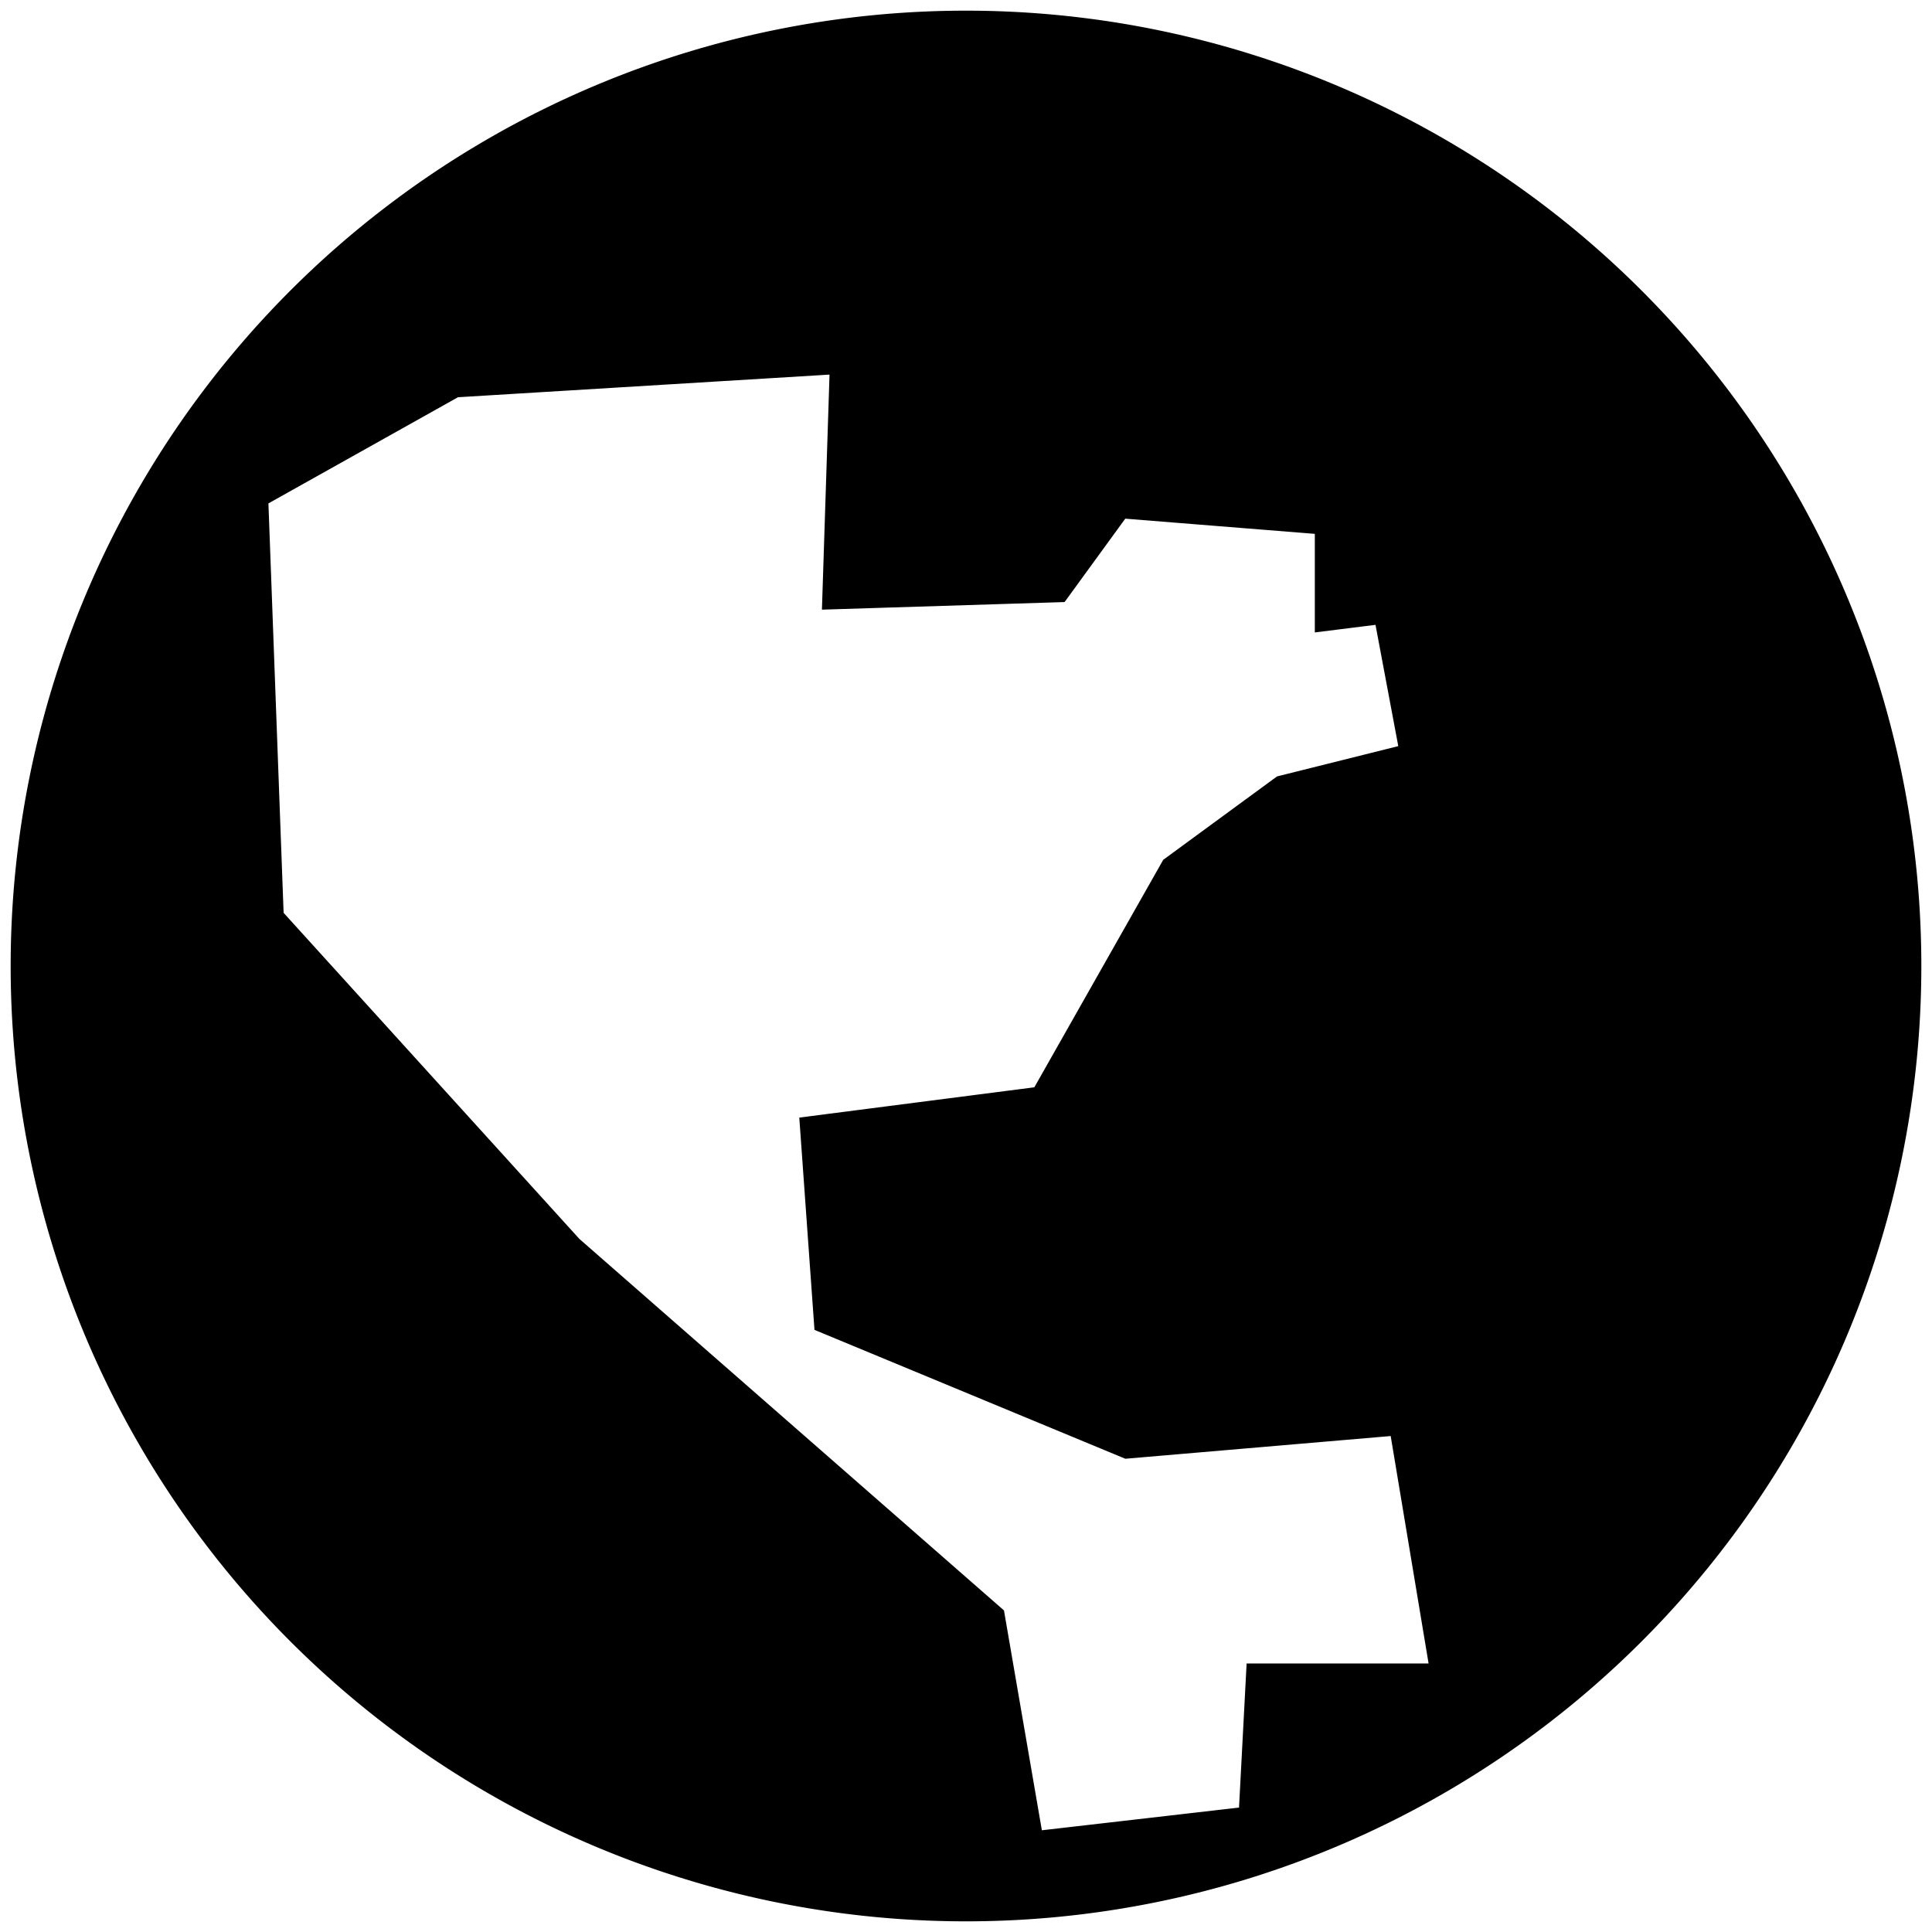 <?xml version="1.0" encoding="UTF-8" standalone="no"?>
<!-- Created with Inkscape (http://www.inkscape.org/) -->

<svg
   xmlns:dc="http://purl.org/dc/elements/1.1/"
   xmlns:cc="http://creativecommons.org/ns#"
   xmlns:rdf="http://www.w3.org/1999/02/22-rdf-syntax-ns#"
   xmlns:svg="http://www.w3.org/2000/svg"
   xmlns="http://www.w3.org/2000/svg"
   xmlns:sodipodi="http://sodipodi.sourceforge.net/DTD/sodipodi-0.dtd"
   xmlns:inkscape="http://www.inkscape.org/namespaces/inkscape"
   width="100"
   height="100"
   viewBox="0 0 26.458 26.458"
   version="1.1"
   id="svg8"
   sodipodi:docname="earth.svg"
   inkscape:version="0.92.3 (2405546, 2018-03-11)">
  <defs
     id="defs2" />
  <sodipodi:namedview
     id="base"
     pagecolor="#ffffff"
     bordercolor="#666666"
     borderopacity="1.0"
     inkscape:pageopacity="0.0"
     inkscape:pageshadow="2"
     inkscape:zoom="4.545"
     inkscape:cx="43.999074"
     inkscape:cy="43.999074"
     inkscape:document-units="mm"
     inkscape:current-layer="layer1"
     showgrid="false"
     units="px"
     inkscape:window-width="1920"
     inkscape:window-height="1056"
     inkscape:window-x="0"
     inkscape:window-y="24"
     inkscape:window-maximized="1"
     inkscape:snap-page="false" />
  <g
     inkscape:label="Layer 1"
     inkscape:groupmode="layer"
     id="layer1"
     transform="translate(0,-270.542)">
    <path
       style="fill:#000000;stroke:none;stroke-width:6.279;stroke-miterlimit:4;stroke-dasharray:none"
       d="M 13.229,270.688 A 13.083,13.083 0 0 0 0.146,283.771 13.083,13.083 0 0 0 13.229,296.854 13.083,13.083 0 0 0 26.312,283.771 13.083,13.083 0 0 0 13.229,270.688 Z m -1.869,4.984 -0.104,3.219 3.323,-0.104 0.831,-1.142 2.596,0.208 v 1.35 l 0.831,-0.104 0.312,1.661 -1.661,0.415 -1.558,1.142 -1.765,3.115 -3.219,0.415 0.208,2.907 4.257,1.765 3.634,-0.311 0.519,3.115 h -2.492 l -0.104,1.973 -2.7,0.311 -0.519,-3.011 -5.815,-5.088 -4.05,-4.465 -0.208,-5.607 2.596,-1.454 z"
       id="path4957"
       inkscape:connector-curvature="0" />
  </g>
</svg>
